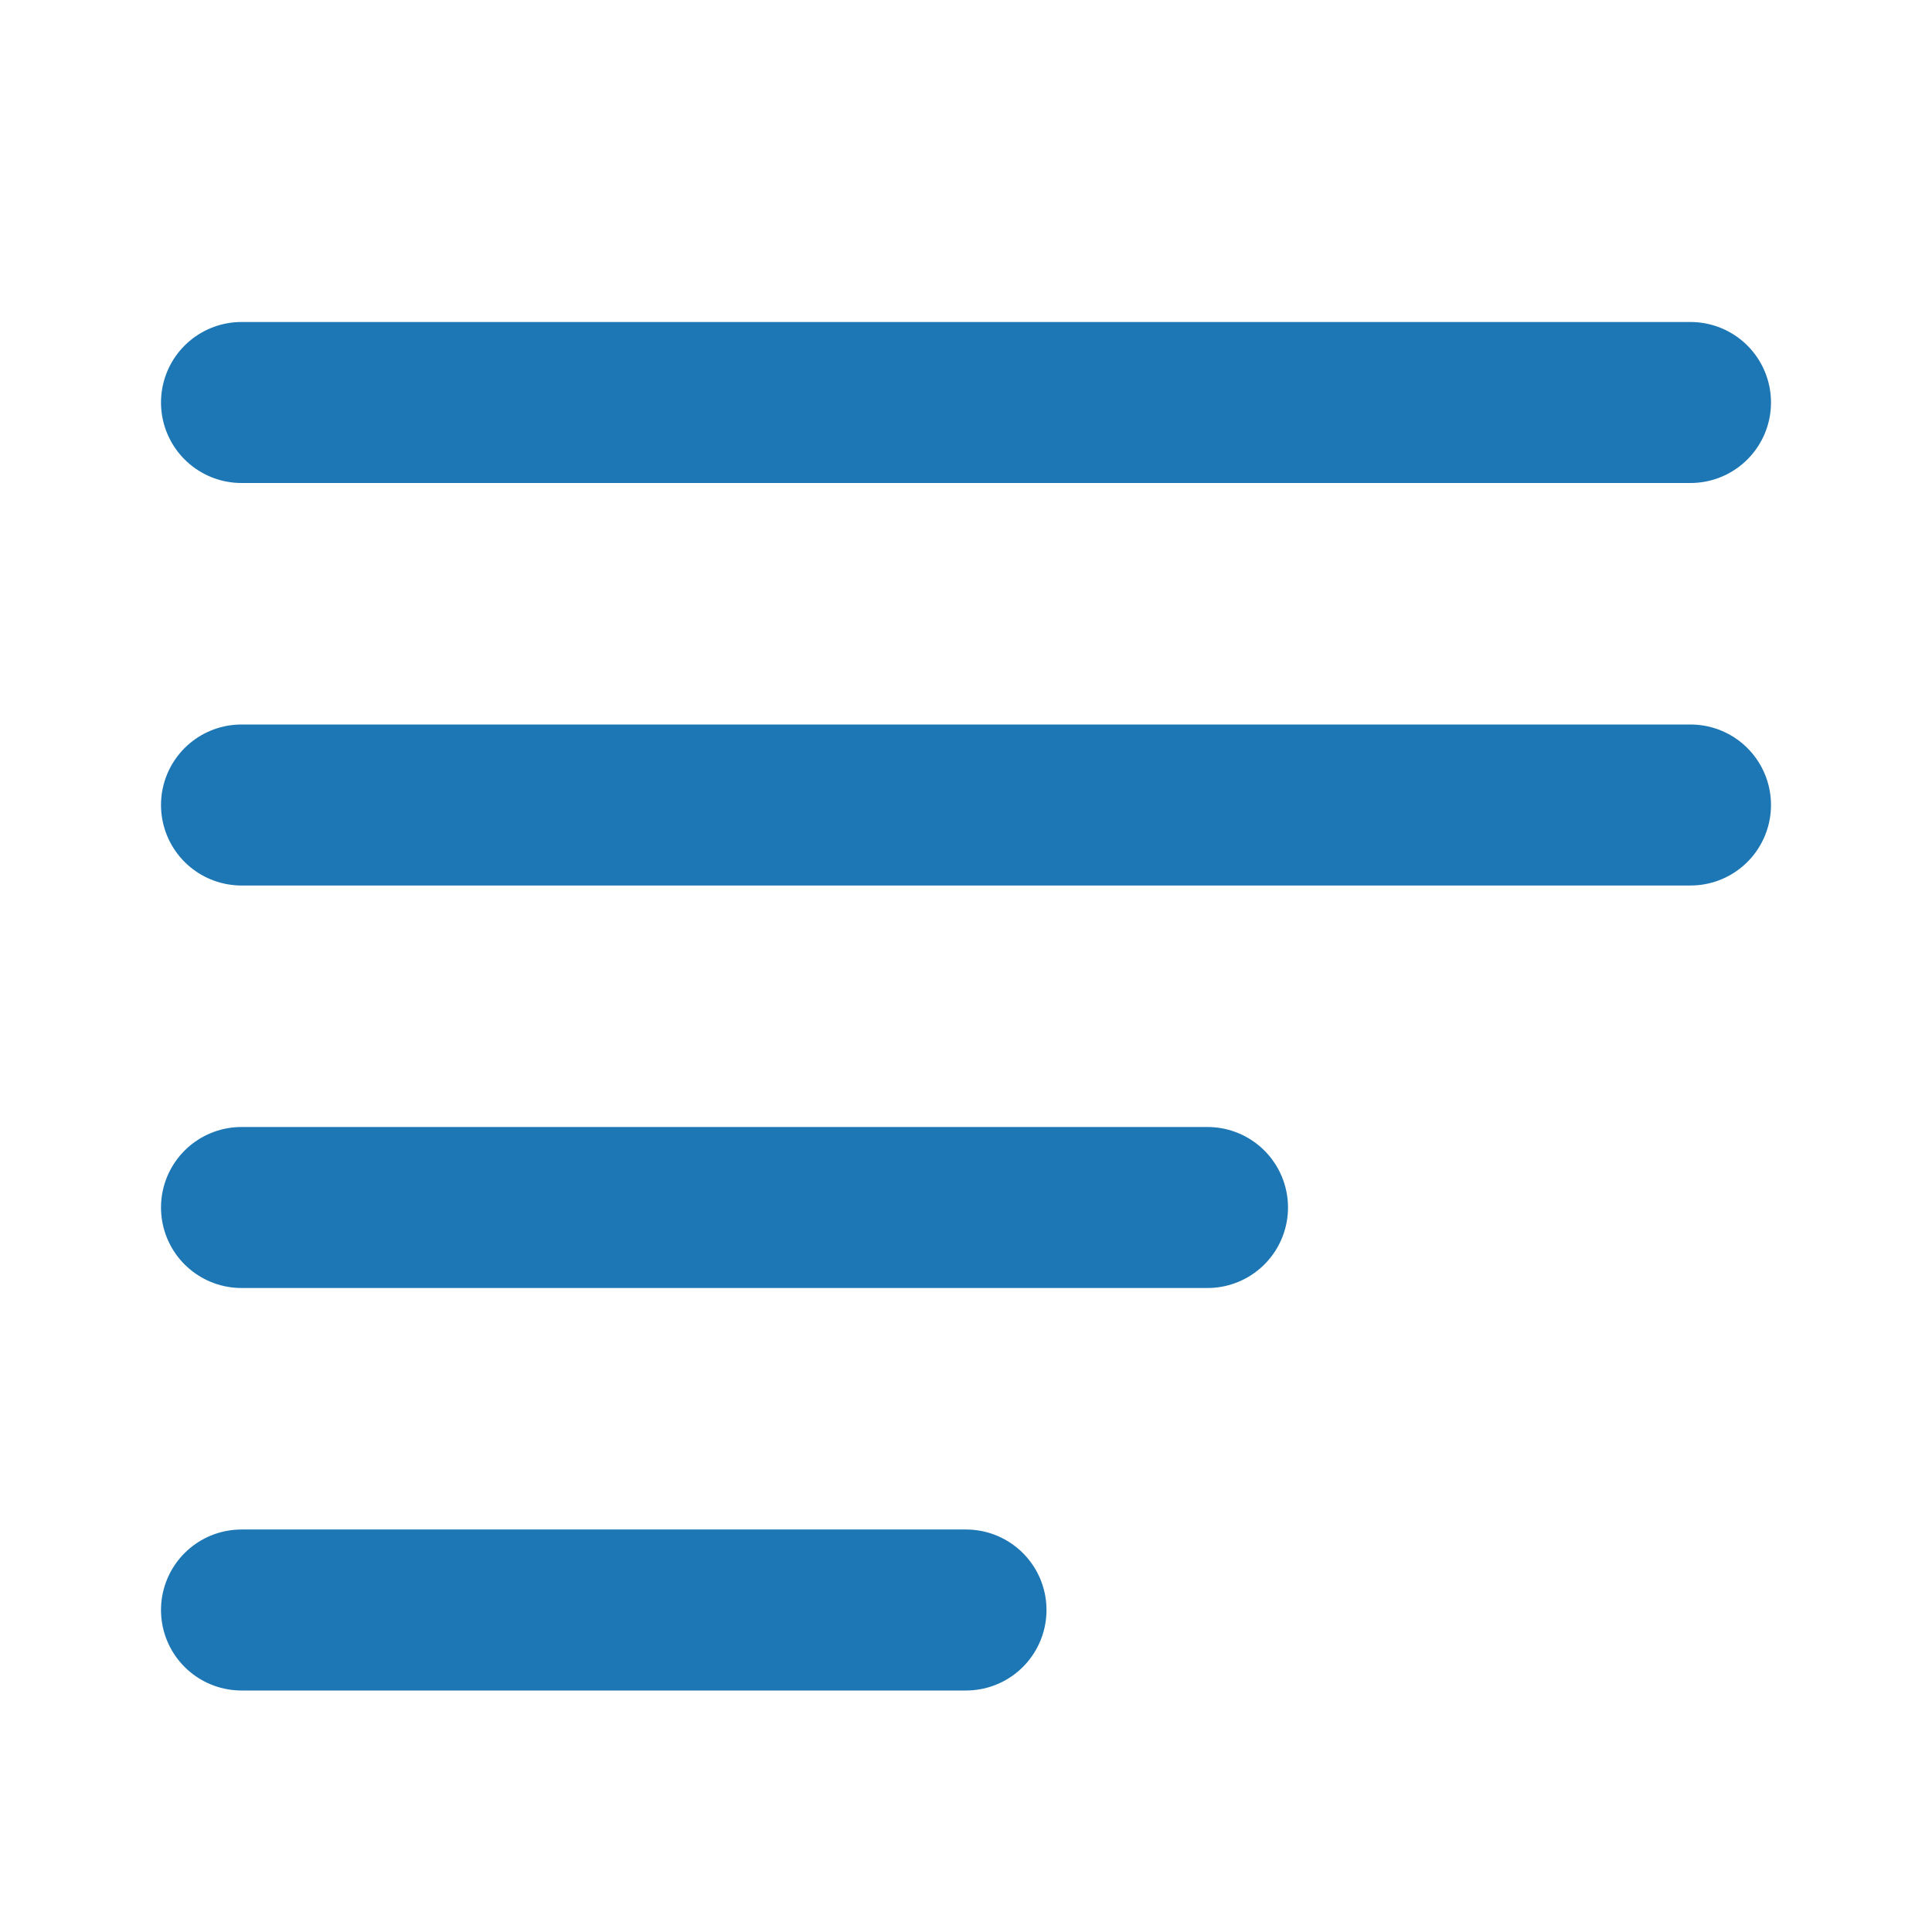 <svg xmlns="http://www.w3.org/2000/svg" width="24" height="24" viewBox="0 0 24 24" fill="none">
  <path d="M3 5H21M3 10H21M3 15H15M3 20H12" stroke="#1E77B5" stroke-width="2" stroke-linecap="round"/>
</svg>

